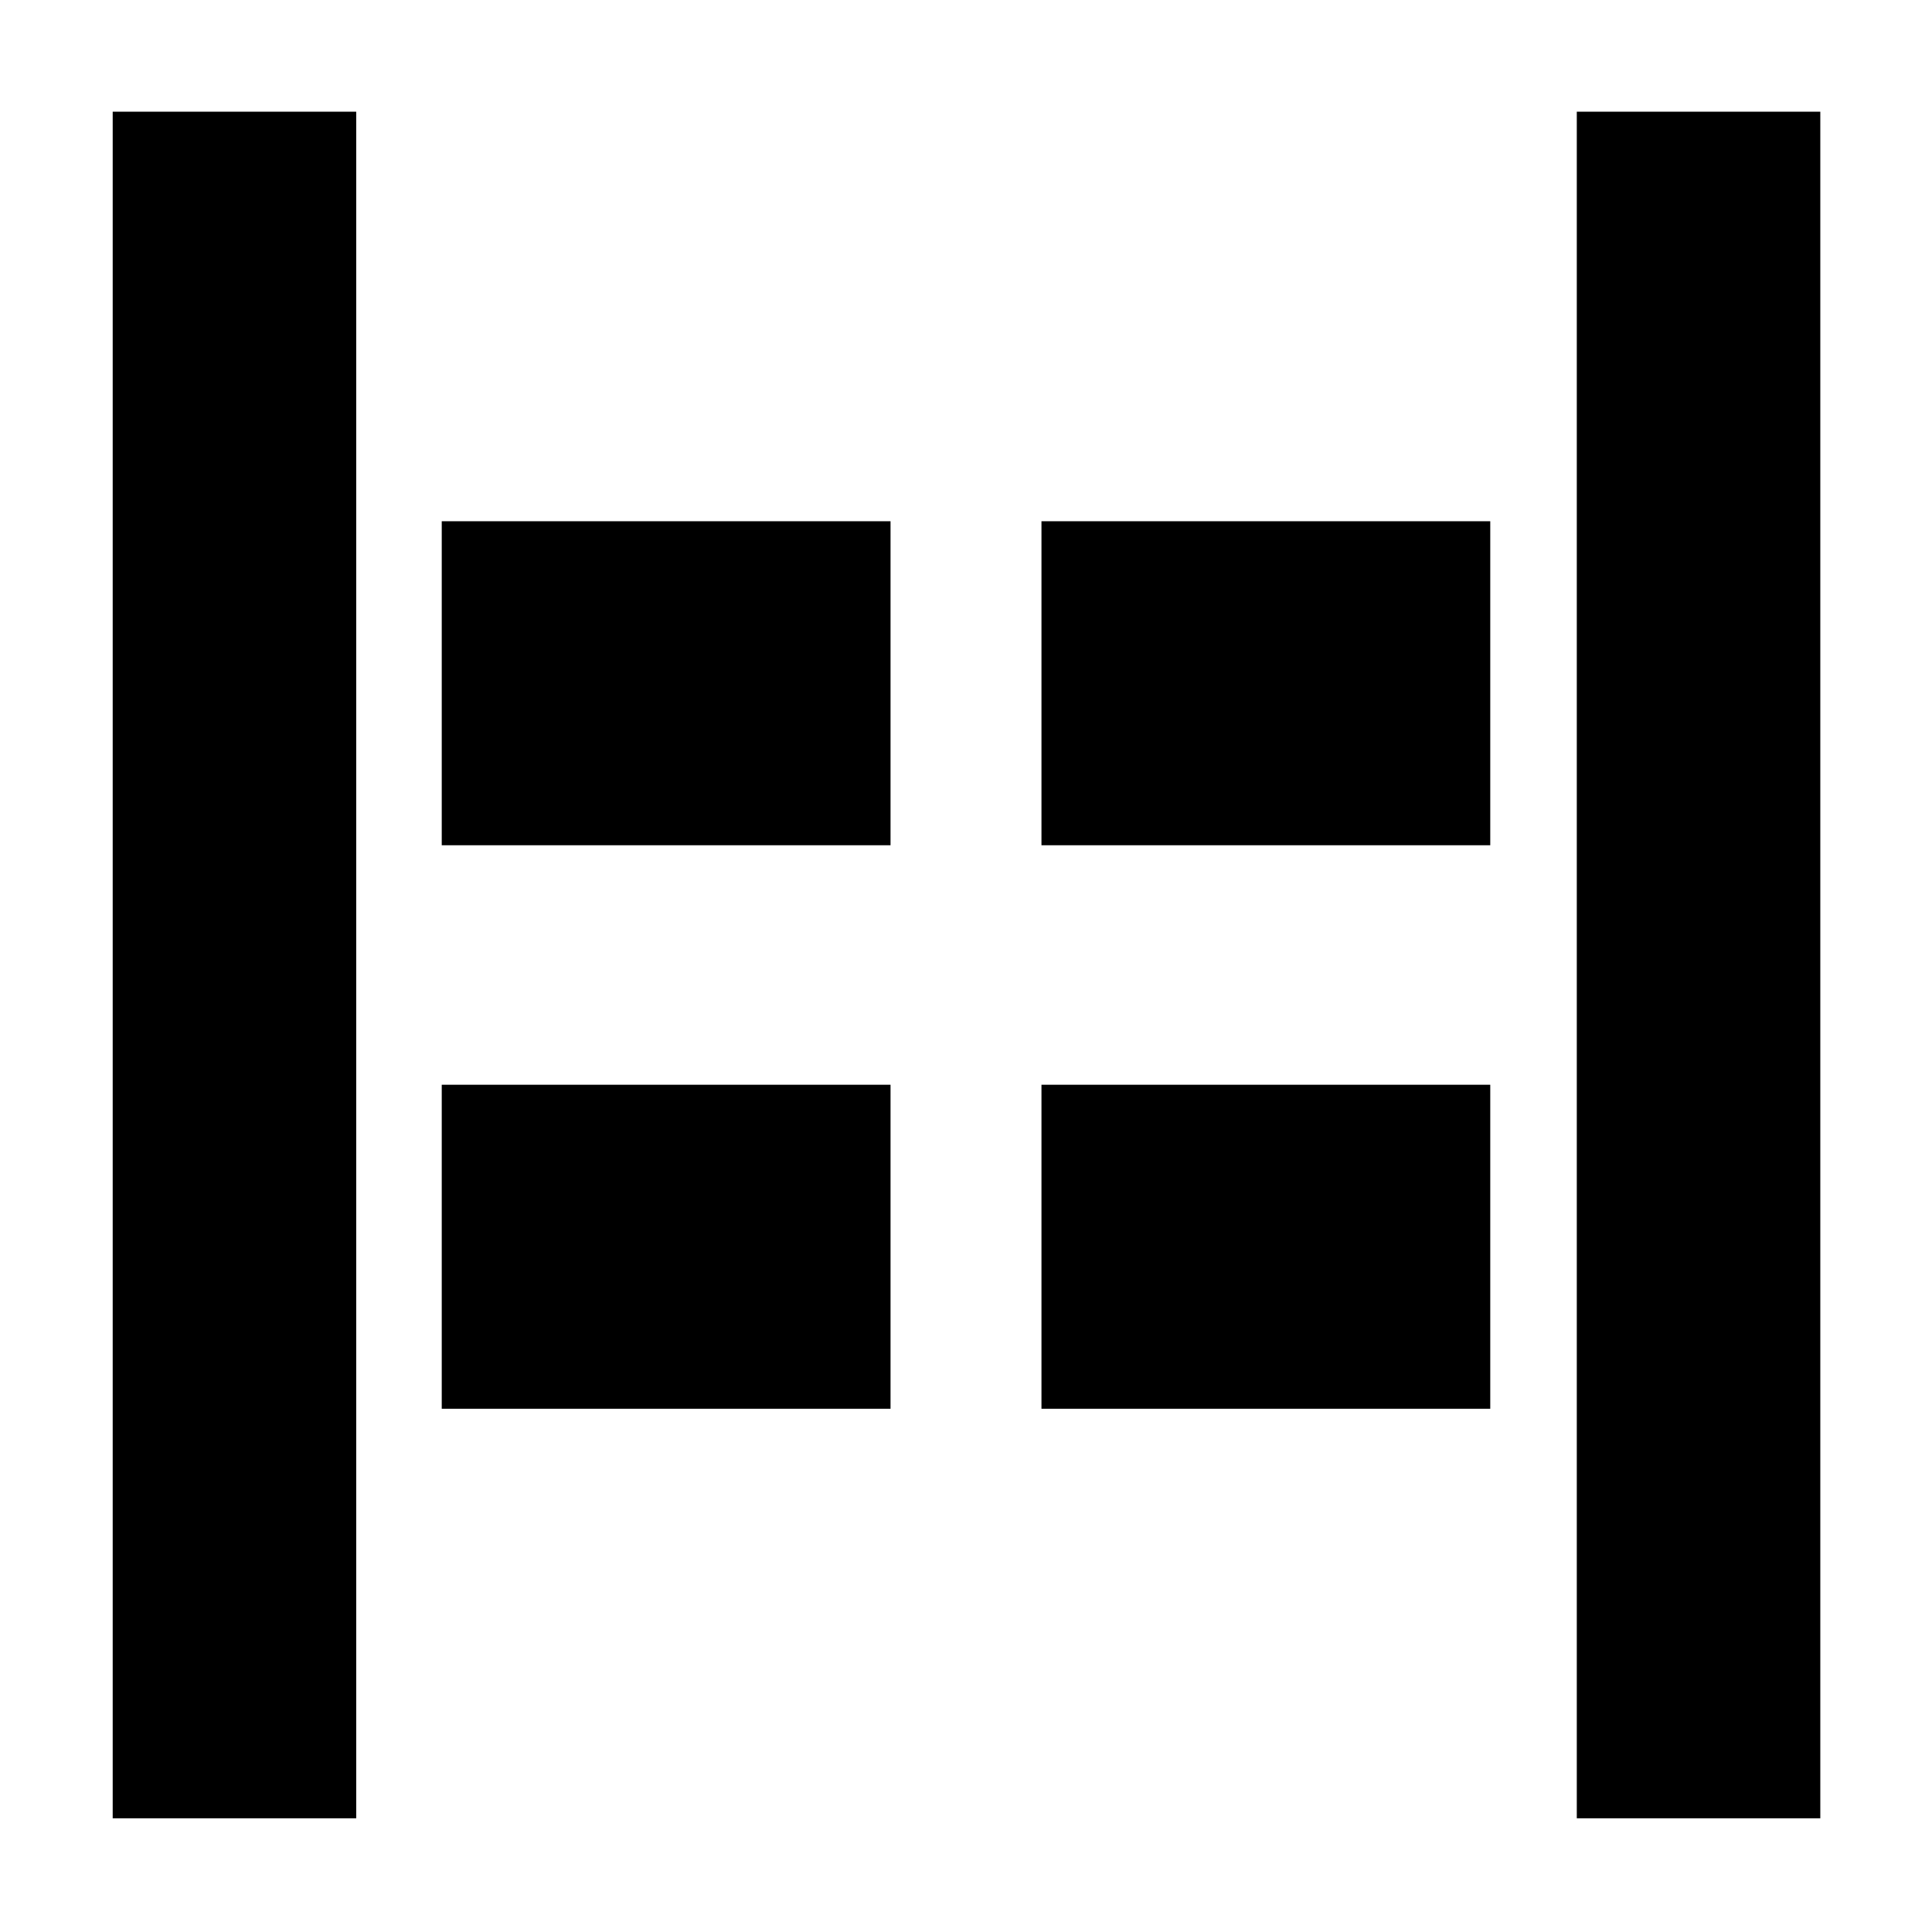 <svg xmlns="http://www.w3.org/2000/svg" height="24" viewBox="0 -960 960 960" width="24"><path d="M783.5-56.5v-848h121v848h-121ZM56-56.5v-848h121v848H56ZM517.5-540v-161h223v161h-223Zm-298 0v-161h223v161h-223Zm298 280v-161h223v161h-223Zm-298 0v-161h223v161h-223Z"/></svg>
